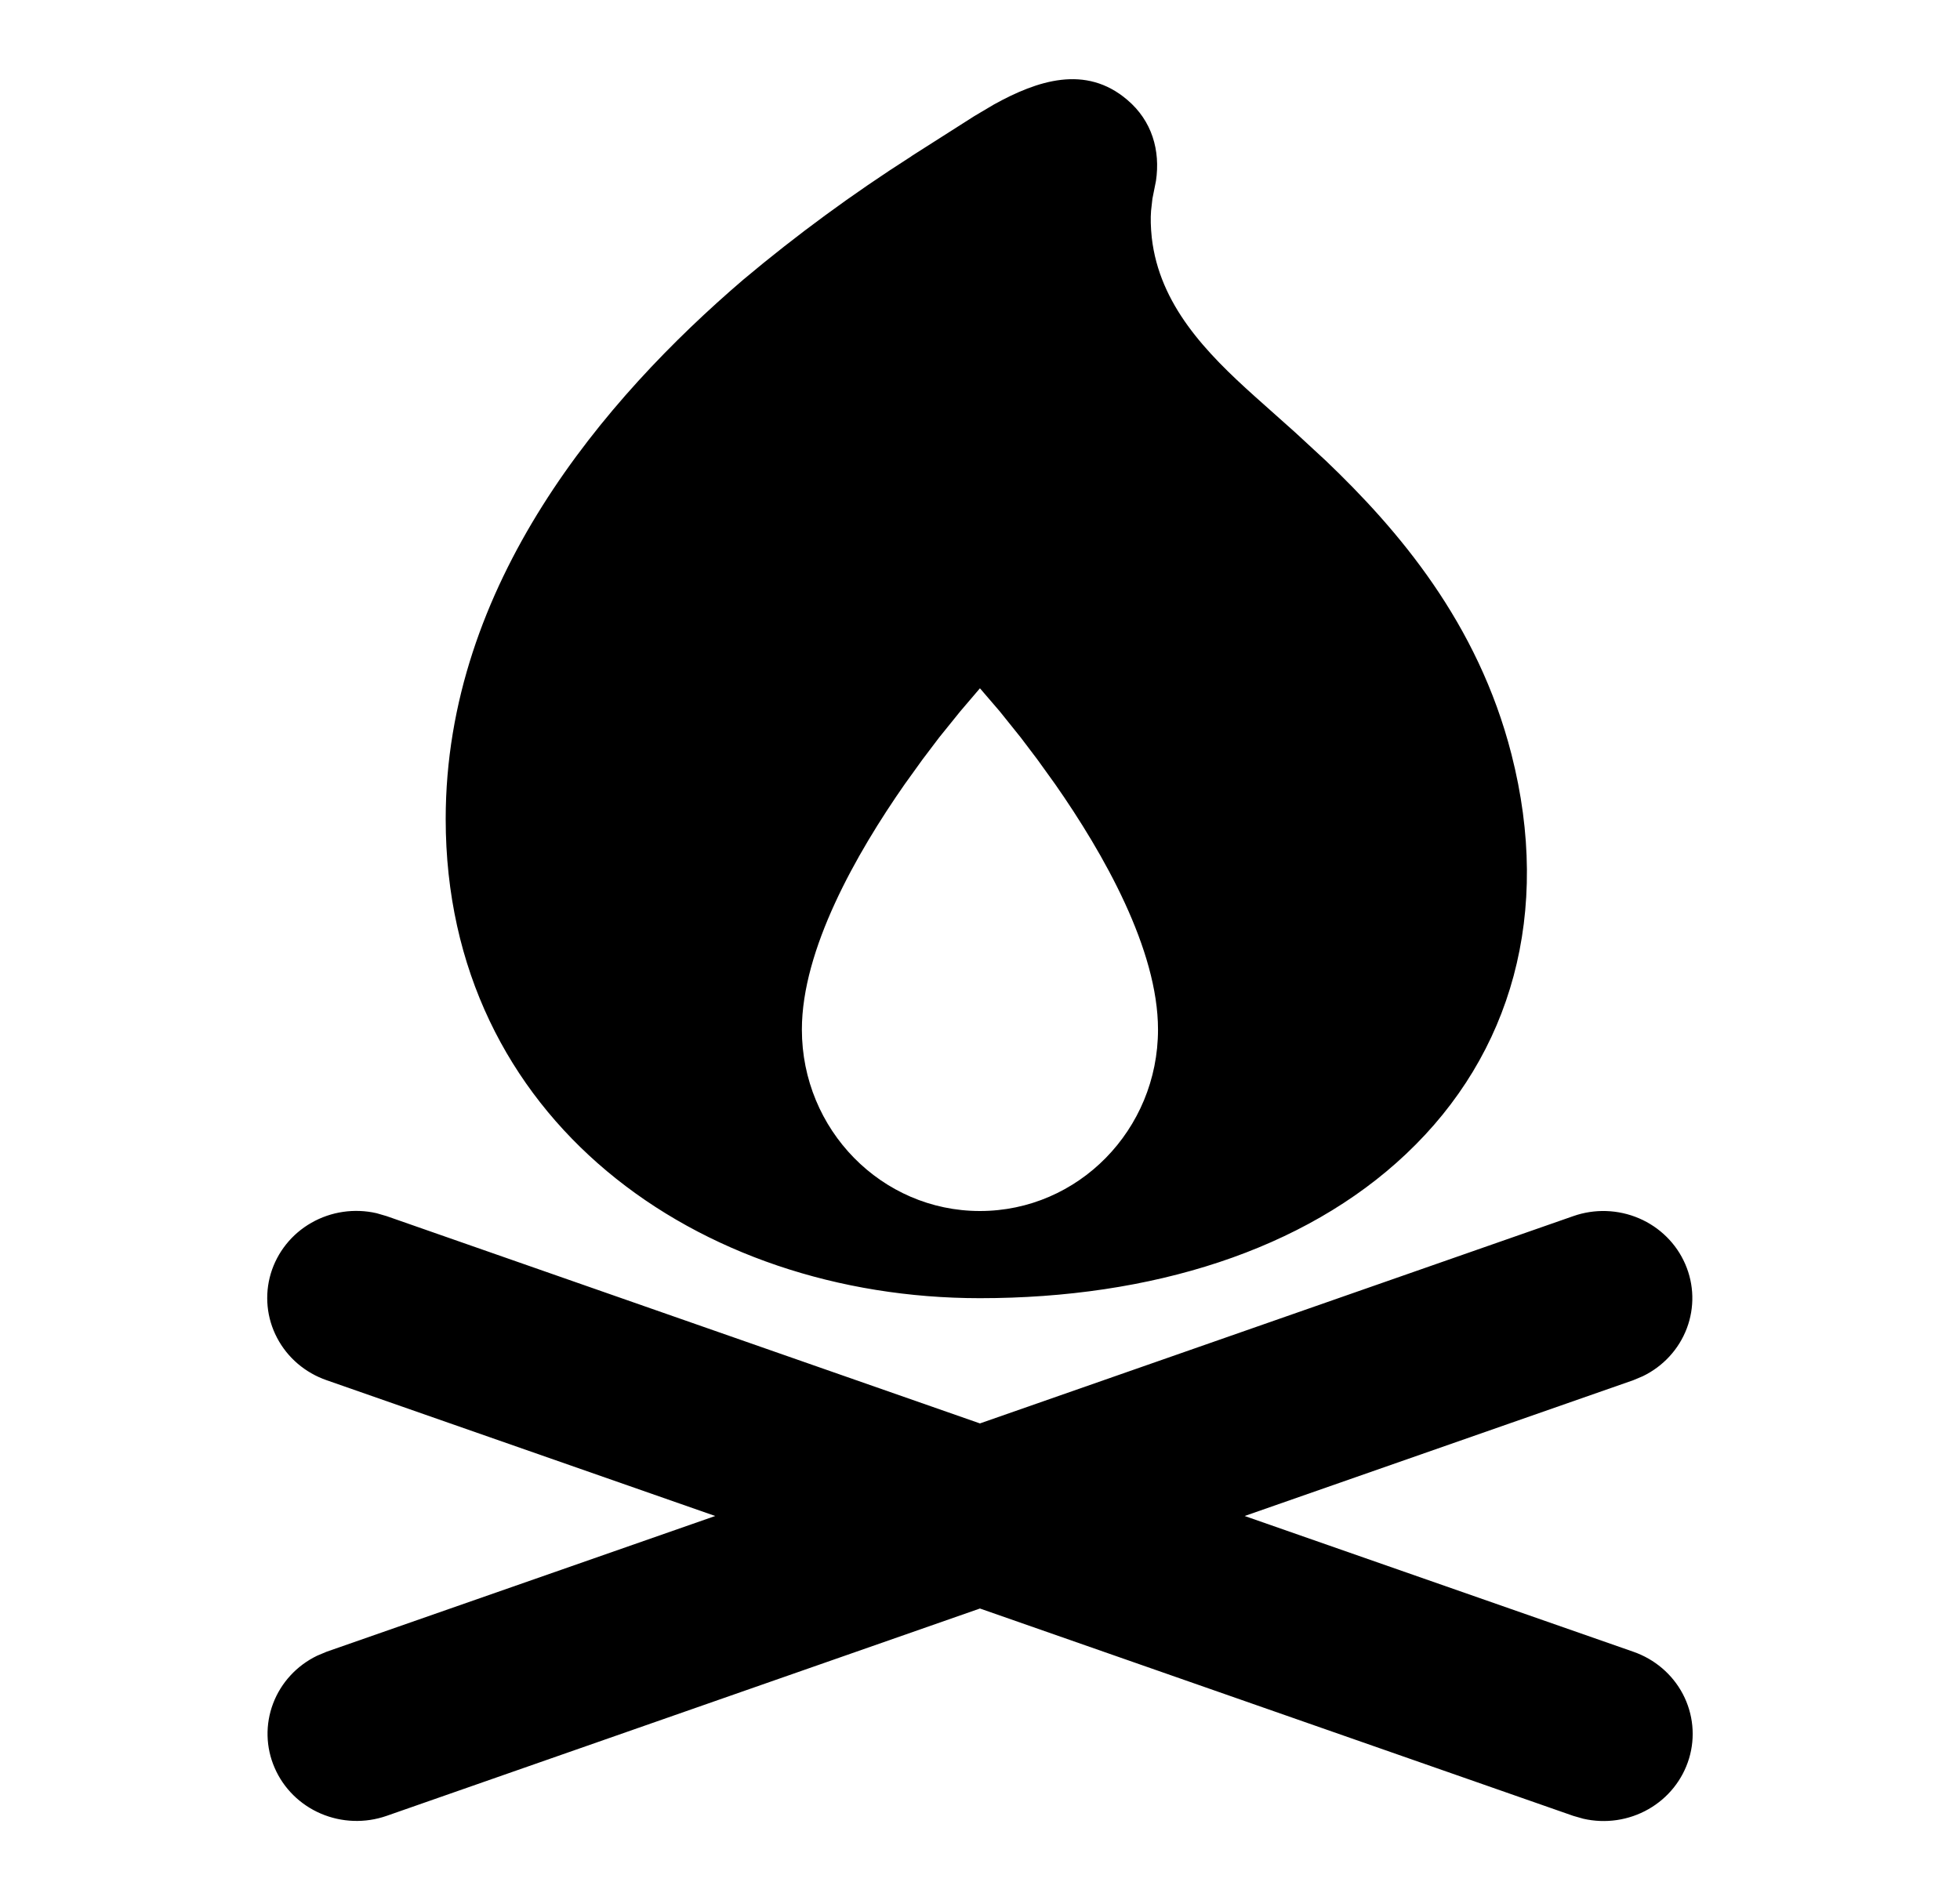 <svg width="33" height="32" viewBox="0 0 33 32" fill="none" xmlns="http://www.w3.org/2000/svg">
<path fill-rule="evenodd" clip-rule="evenodd" d="M26.489 20.48C26.85 20.353 27.245 20.367 27.596 20.517C27.946 20.667 28.225 20.943 28.374 21.288C28.524 21.633 28.533 22.02 28.4 22.371C28.267 22.722 28.002 23.01 27.659 23.176L27.497 23.244L20.956 25.53L27.497 27.815C27.859 27.94 28.158 28.195 28.334 28.529C28.509 28.863 28.547 29.251 28.439 29.611C28.331 29.971 28.087 30.278 27.755 30.467C27.424 30.656 27.031 30.714 26.657 30.628L26.489 30.58L16.499 27.088L6.509 30.58C6.148 30.706 5.753 30.692 5.402 30.542C5.052 30.392 4.773 30.116 4.624 29.771C4.474 29.427 4.465 29.039 4.598 28.688C4.731 28.337 4.996 28.049 5.339 27.883L5.501 27.815L12.042 25.53L5.501 23.244C5.139 23.119 4.84 22.864 4.665 22.53C4.489 22.196 4.452 21.808 4.559 21.448C4.667 21.088 4.911 20.781 5.243 20.592C5.574 20.403 5.967 20.345 6.341 20.431L6.509 20.48L16.499 23.971L26.489 20.48ZM15.345 2.63L16.405 1.955L16.734 1.76C17.469 1.353 18.279 1.085 18.979 1.681C19.398 2.036 19.538 2.536 19.463 3.045L19.403 3.346L19.38 3.551C19.37 3.676 19.374 3.827 19.392 4.002C19.521 5.133 20.308 5.941 21.124 6.673L21.809 7.284L22.322 7.758C23.539 8.92 24.882 10.487 25.448 12.702C26.128 15.364 25.456 17.751 23.675 19.432C21.957 21.058 19.379 21.862 16.499 21.862C11.748 21.862 7.504 18.851 7.504 13.792C7.504 9.837 10.176 6.713 12.514 4.71C13.411 3.957 14.358 3.262 15.348 2.63M16.832 11.979L16.499 11.591L16.168 11.979L15.812 12.42L15.532 12.79L15.232 13.207C14.414 14.379 13.501 15.989 13.501 17.338C13.501 19.026 14.844 20.394 16.499 20.394C18.154 20.394 19.497 19.026 19.497 17.338C19.497 15.989 18.584 14.379 17.766 13.207L17.466 12.79L17.186 12.42L16.832 11.979Z" fill="black"/>
</svg>
